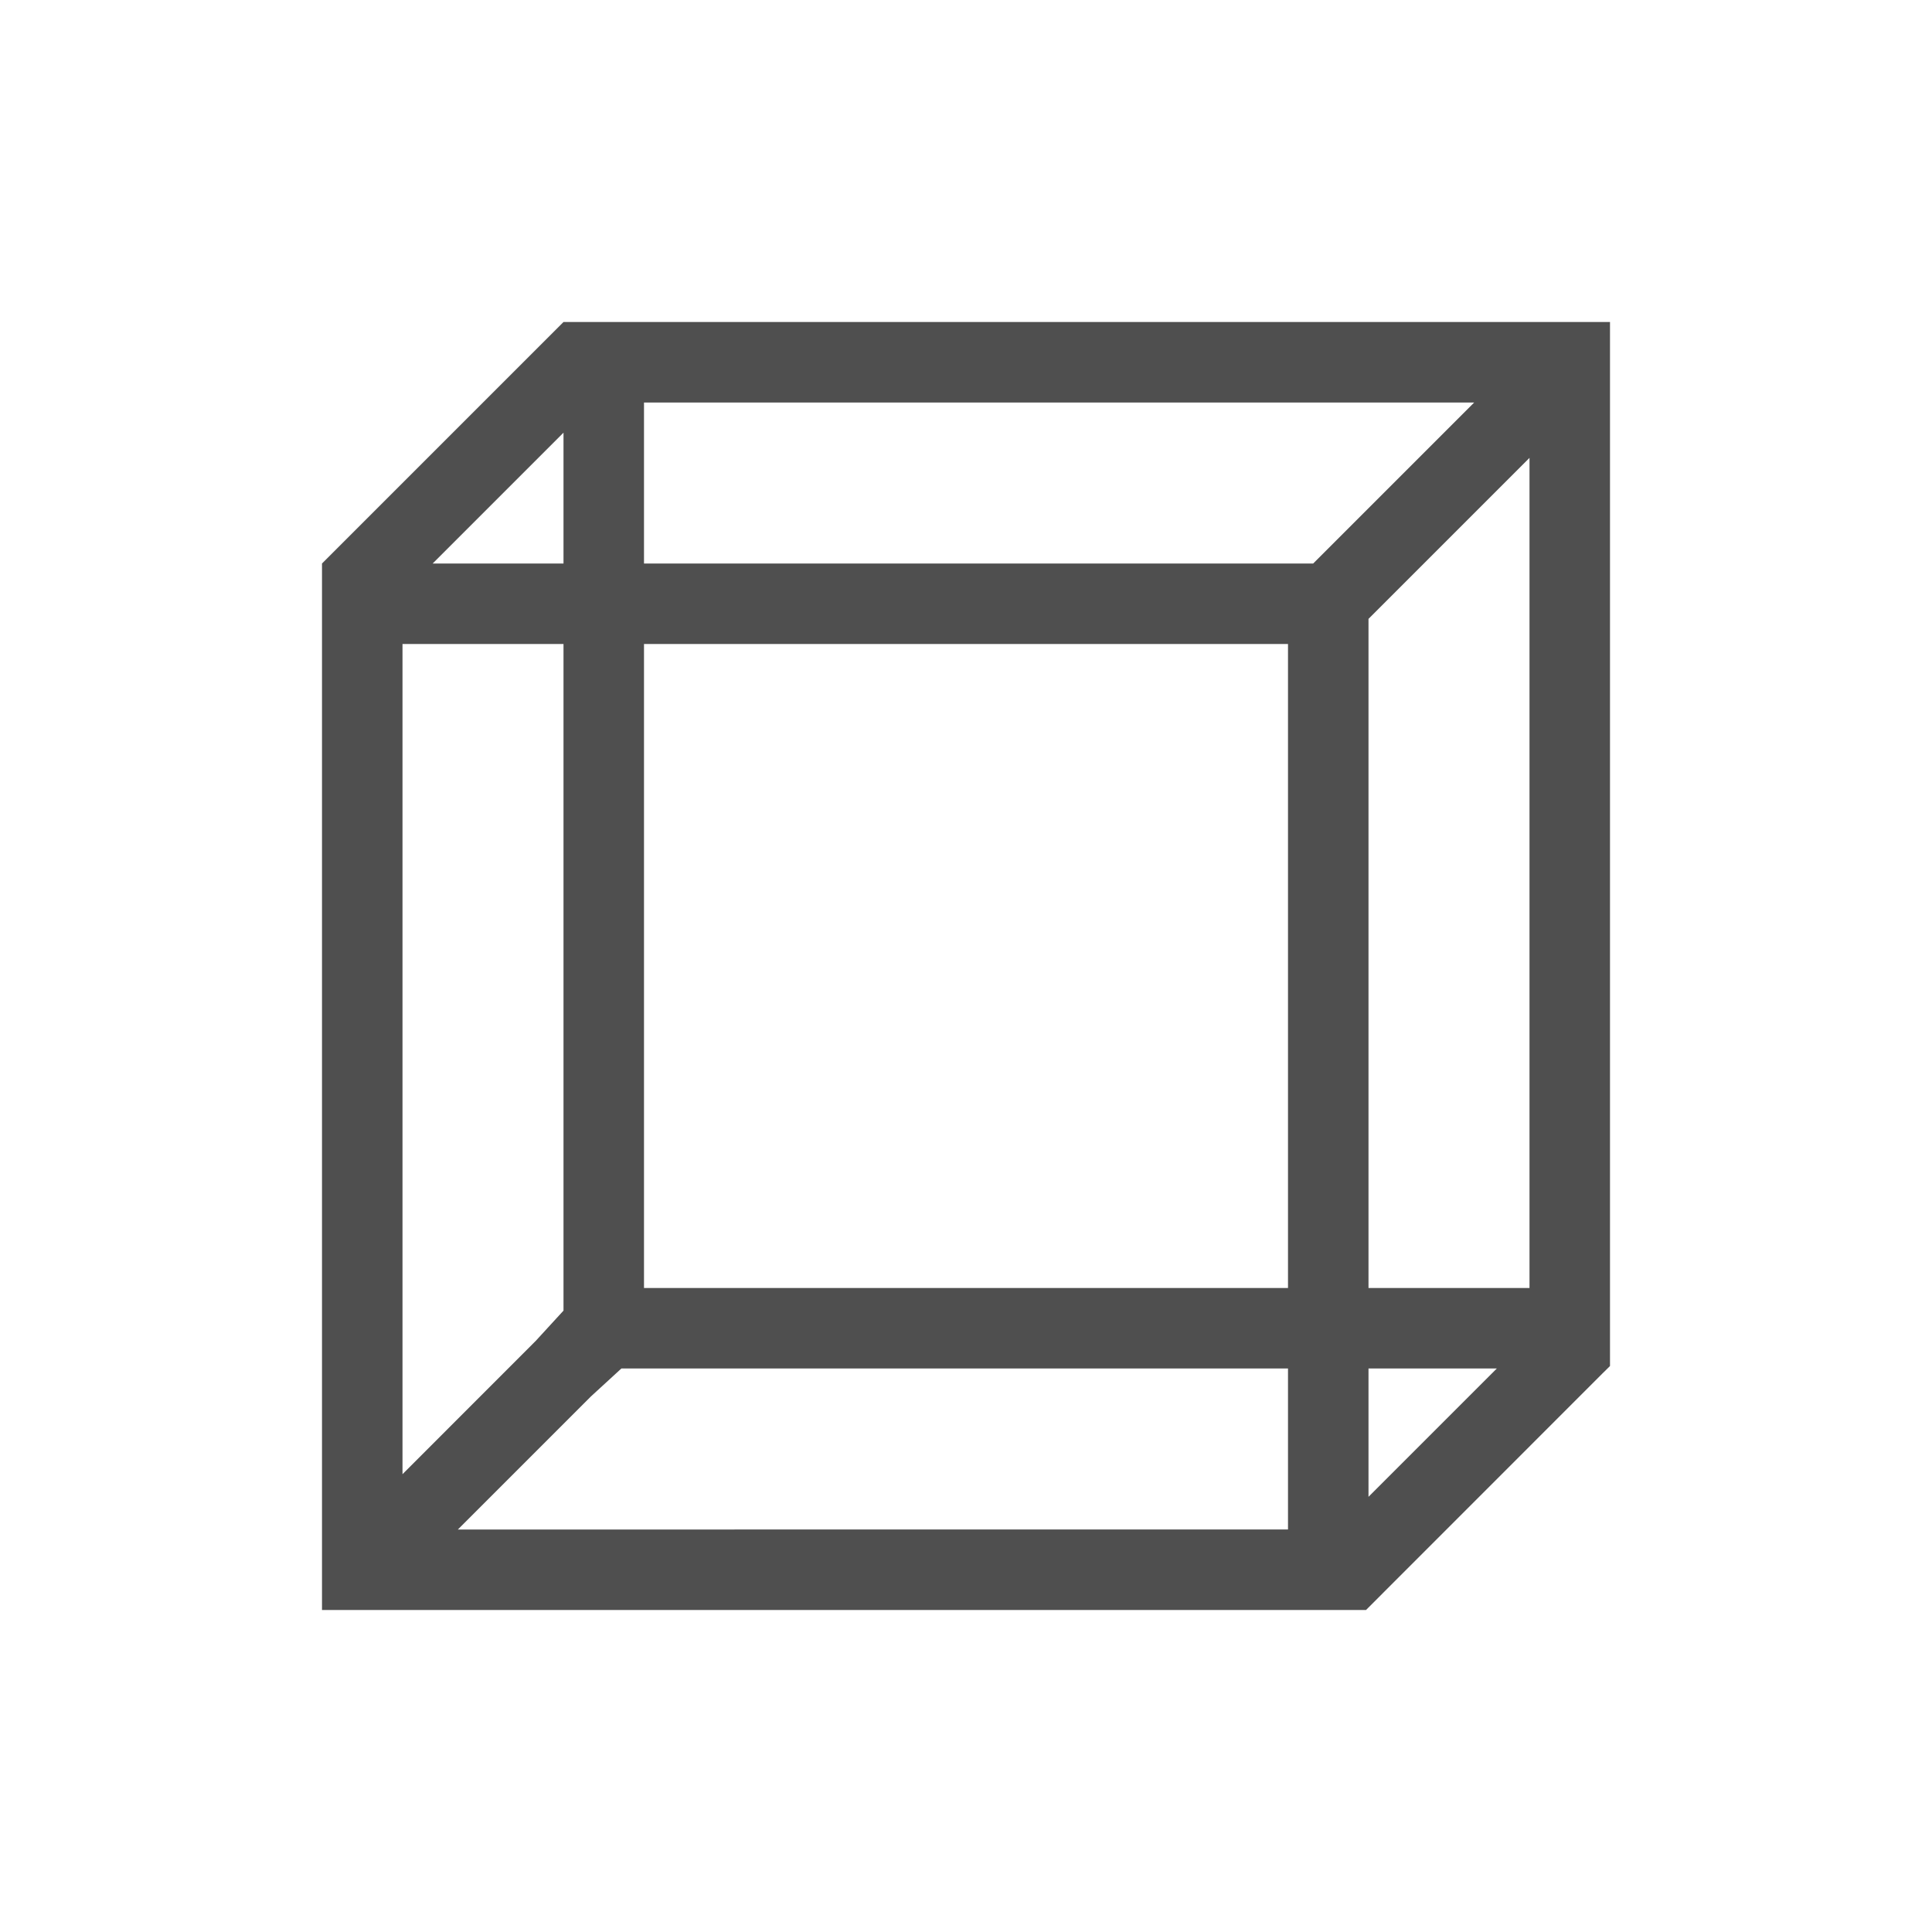 <svg xmlns="http://www.w3.org/2000/svg" viewBox="0 0 24 24">
    <path d="m7 4-.094.094L4 7v13h12.969l.031-.031 2.906-2.907.063-.062.031-.031V4H7zm1 1h10.313l-1.938 1.938-.062.062H8V5zm-1 .375V7H5.375L7 5.375zm12 .313V16h-2V7.688l.063-.063L19 5.688zM5 8h2v8.281l-.344.375L5 18.313V8zm3 0h8v8H8V8zm-.281 9H16v2H5.688l1.656-1.656.375-.344zM17 17h1.594L17 18.594V17z" style="fill:currentColor;fill-opacity:1;stroke:none;color:#050505;opacity:.7"/>
</svg>
